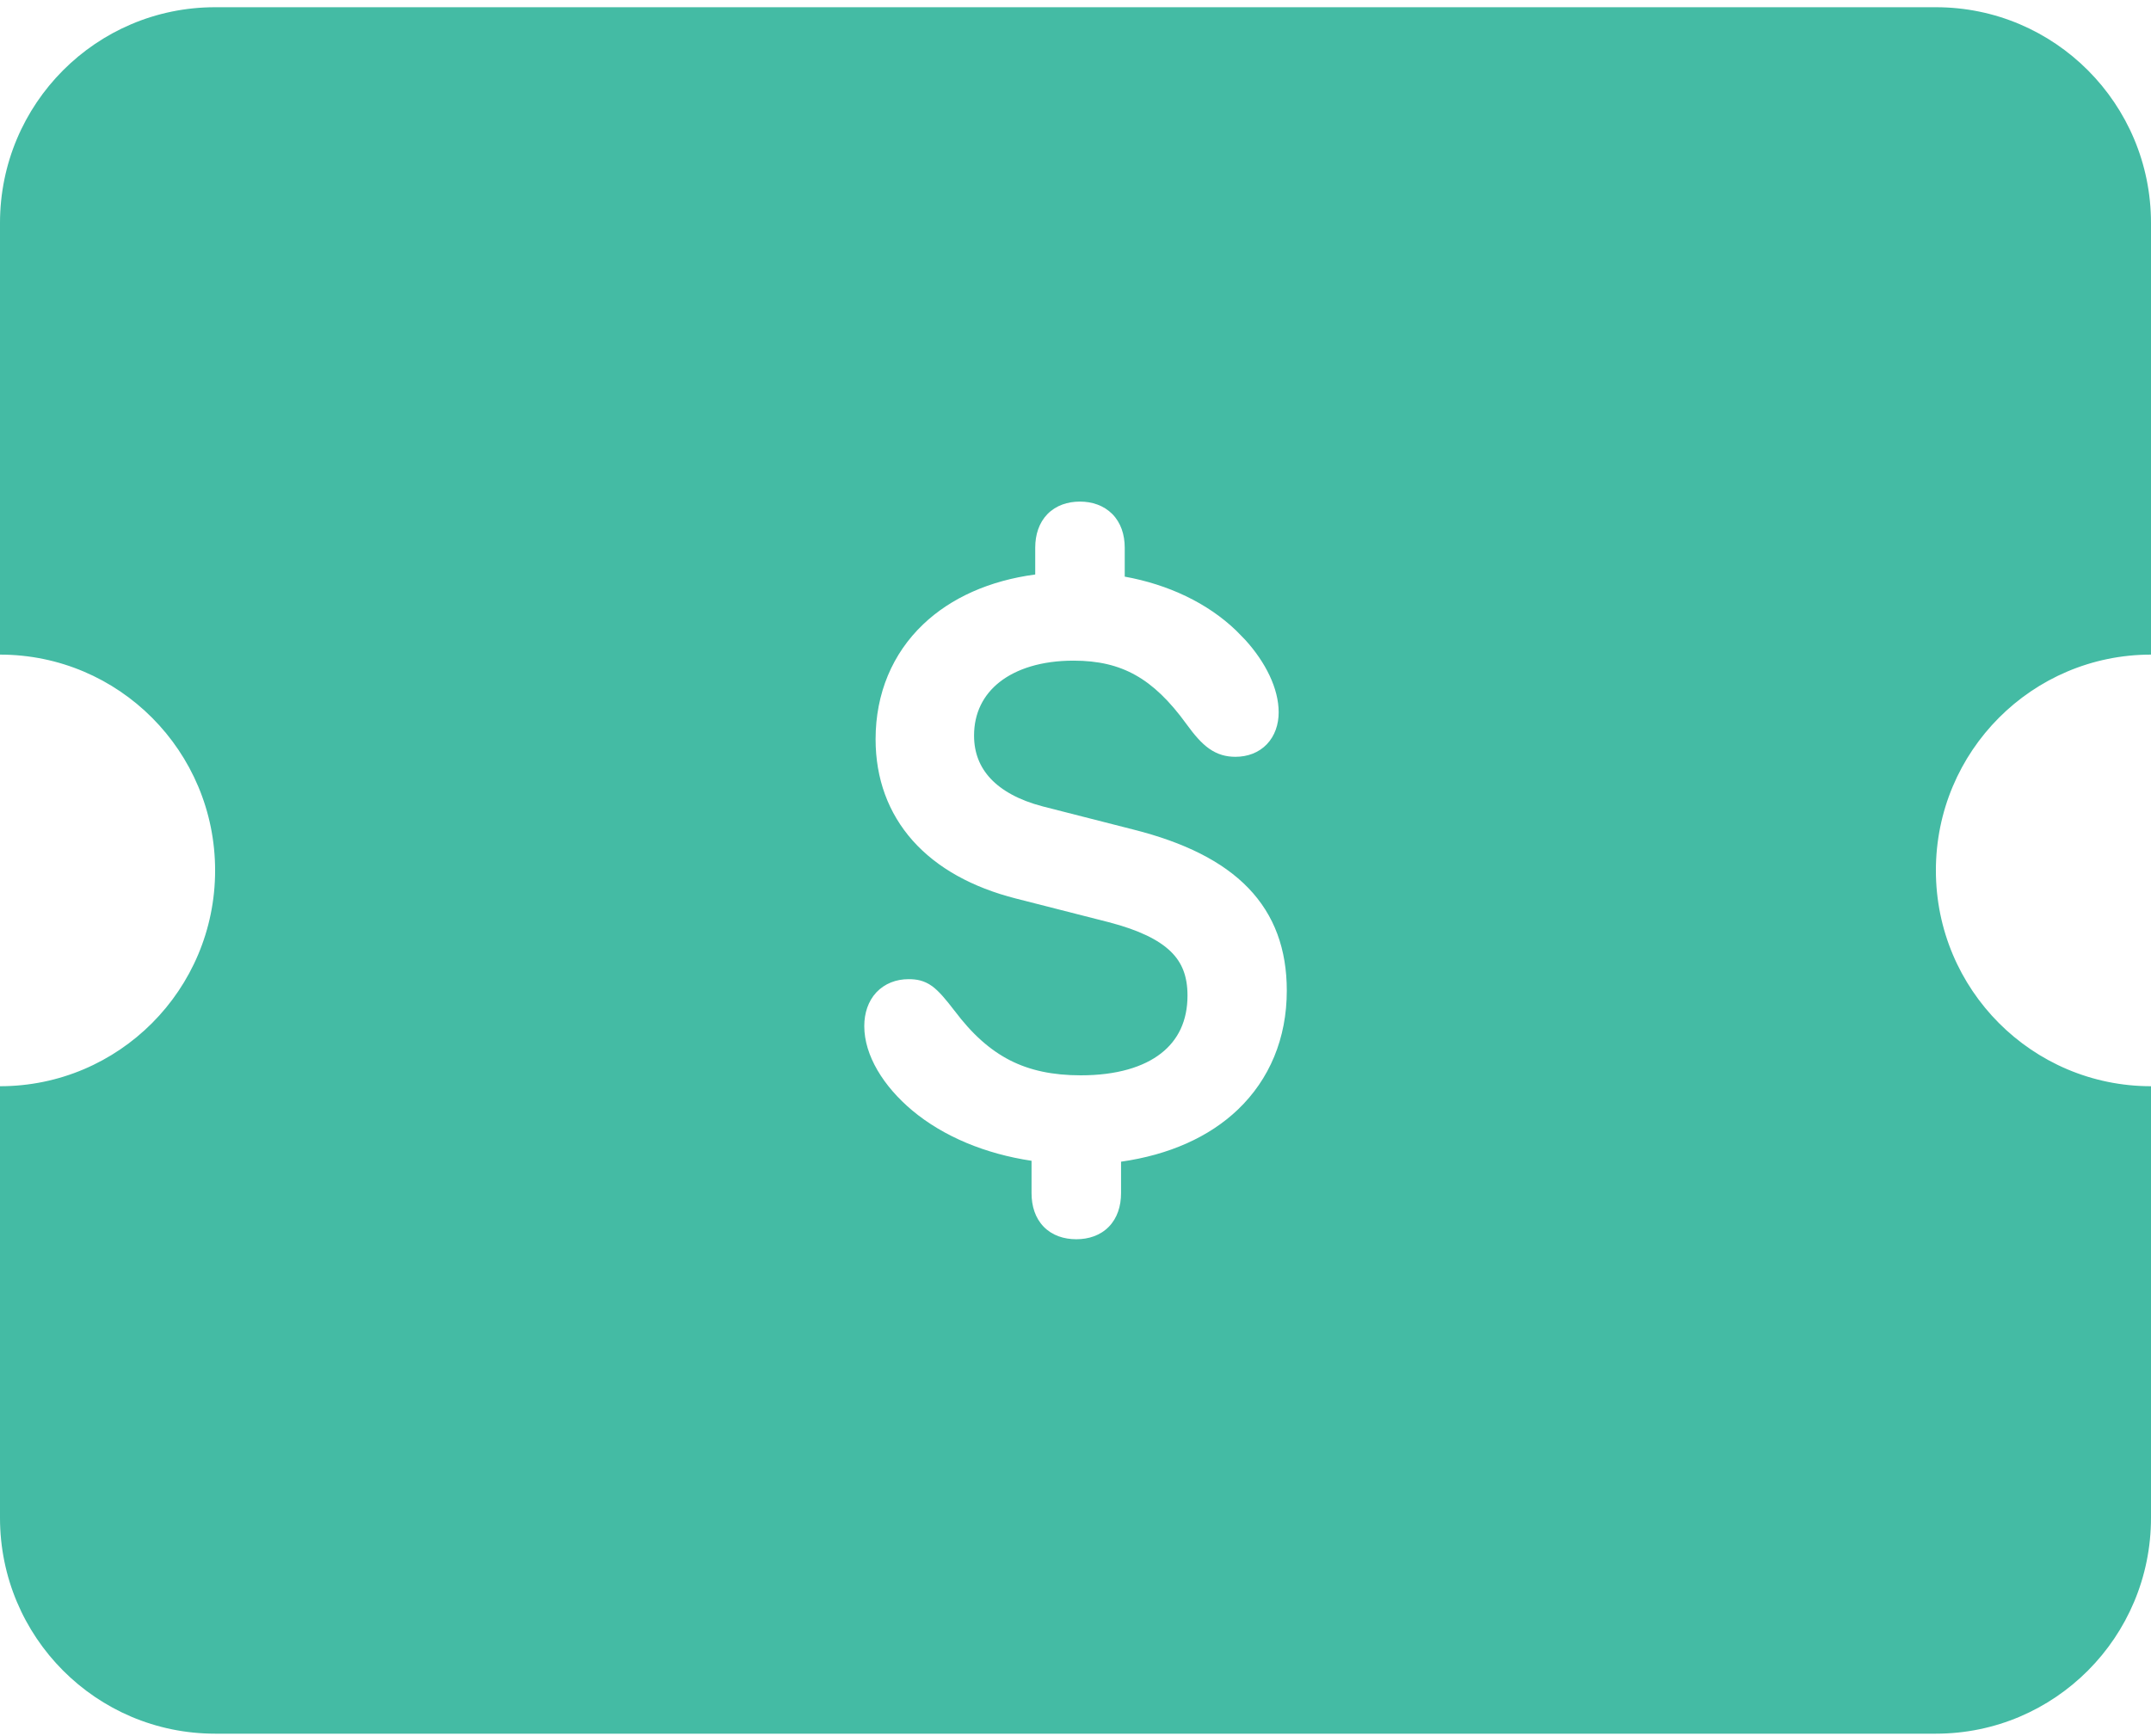 <svg width="30.978" xmlns="http://www.w3.org/2000/svg" height="25" id="screenshot-042d75e2-1c5c-8018-8006-ec96b5f6a2e6" viewBox="0 0 30.978 25" xmlns:xlink="http://www.w3.org/1999/xlink" fill="none" version="1.1"><g id="shape-042d75e2-1c5c-8018-8006-ec96b5f6a2e6" width="235" height="189" rx="0" ry="0" style="fill: rgb(0, 0, 0);"><g id="shape-042d75e2-1c5c-8018-8006-ec96b5f90d88" style="display: none;"><g class="fills" id="fills-042d75e2-1c5c-8018-8006-ec96b5f90d88"><rect width="30.978" height="25" x="0" transform="matrix(1, 0, 0, 1, 0, 0)" style="fill: none;" ry="0" fill="none" rx="0" y="0"/></g></g><g id="shape-042d75e2-1c5c-8018-8006-ec96b5fa6ac5"><g class="fills" id="fills-042d75e2-1c5c-8018-8006-ec96b5fa6ac5"><path d="M27.88,0.104C29.592,0.104,30.978,1.495,30.978,3.212L30.978,9.429C29.267,9.429,27.88,10.82,27.88,12.538C27.88,14.255,29.267,15.646,30.978,15.646L30.978,21.863C30.978,23.581,29.592,24.972,27.88,24.972L3.098,24.972C1.386,24.972,-0,23.581,-0,21.863L-0,15.646C1.712,15.646,3.098,14.255,3.098,12.538C3.098,10.82,1.712,9.429,-0,9.429L-0,3.212C-0,1.495,1.386,0.104,3.098,0.104L27.88,0.104ZM15.553,7.225C15.376,7.225,15.209,7.279,15.085,7.405C14.963,7.531,14.909,7.702,14.909,7.889L14.909,8.275C14.25,8.363,13.695,8.611,13.294,8.994C12.854,9.414,12.61,9.986,12.61,10.648C12.61,11.216,12.793,11.713,13.145,12.109C13.496,12.503,14.003,12.783,14.633,12.943L15.966,13.283C16.406,13.397,16.688,13.538,16.86,13.705C17.023,13.863,17.102,14.061,17.102,14.34C17.102,14.706,16.966,14.982,16.721,15.173C16.47,15.369,16.084,15.489,15.565,15.489C15.162,15.489,14.833,15.419,14.546,15.273C14.259,15.126,14.001,14.897,13.748,14.56L13.746,14.558C13.622,14.396,13.524,14.279,13.426,14.206C13.308,14.121,13.198,14.104,13.085,14.104C12.906,14.104,12.741,14.167,12.621,14.294C12.503,14.421,12.447,14.593,12.447,14.78C12.447,15.204,12.724,15.648,13.139,15.996C13.591,16.373,14.194,16.621,14.856,16.72L14.856,17.186C14.856,17.371,14.908,17.543,15.03,17.669C15.153,17.796,15.322,17.85,15.501,17.85C15.678,17.85,15.846,17.796,15.969,17.67C16.091,17.545,16.145,17.373,16.145,17.186L16.145,16.733C16.835,16.635,17.413,16.379,17.829,15.981C18.283,15.546,18.532,14.957,18.532,14.269C18.532,13.677,18.356,13.183,17.977,12.79C17.604,12.404,17.05,12.133,16.327,11.95L15.019,11.616C14.673,11.526,14.425,11.385,14.266,11.215C14.11,11.048,14.028,10.843,14.028,10.595C14.028,10.272,14.16,10.01,14.396,9.824C14.637,9.635,14.998,9.516,15.46,9.516C15.817,9.516,16.1,9.583,16.352,9.724C16.605,9.865,16.841,10.09,17.088,10.431C17.199,10.584,17.301,10.704,17.413,10.783C17.535,10.869,17.658,10.901,17.793,10.901C17.967,10.901,18.128,10.842,18.245,10.72C18.36,10.599,18.415,10.436,18.415,10.26C18.415,9.916,18.226,9.539,17.934,9.217L17.802,9.082C17.389,8.685,16.824,8.419,16.198,8.306L16.198,7.889C16.198,7.7,16.142,7.529,16.019,7.404C15.895,7.28,15.729,7.225,15.553,7.225Z" style="fill: rgb(68, 187, 164);"/></g></g></g></svg>